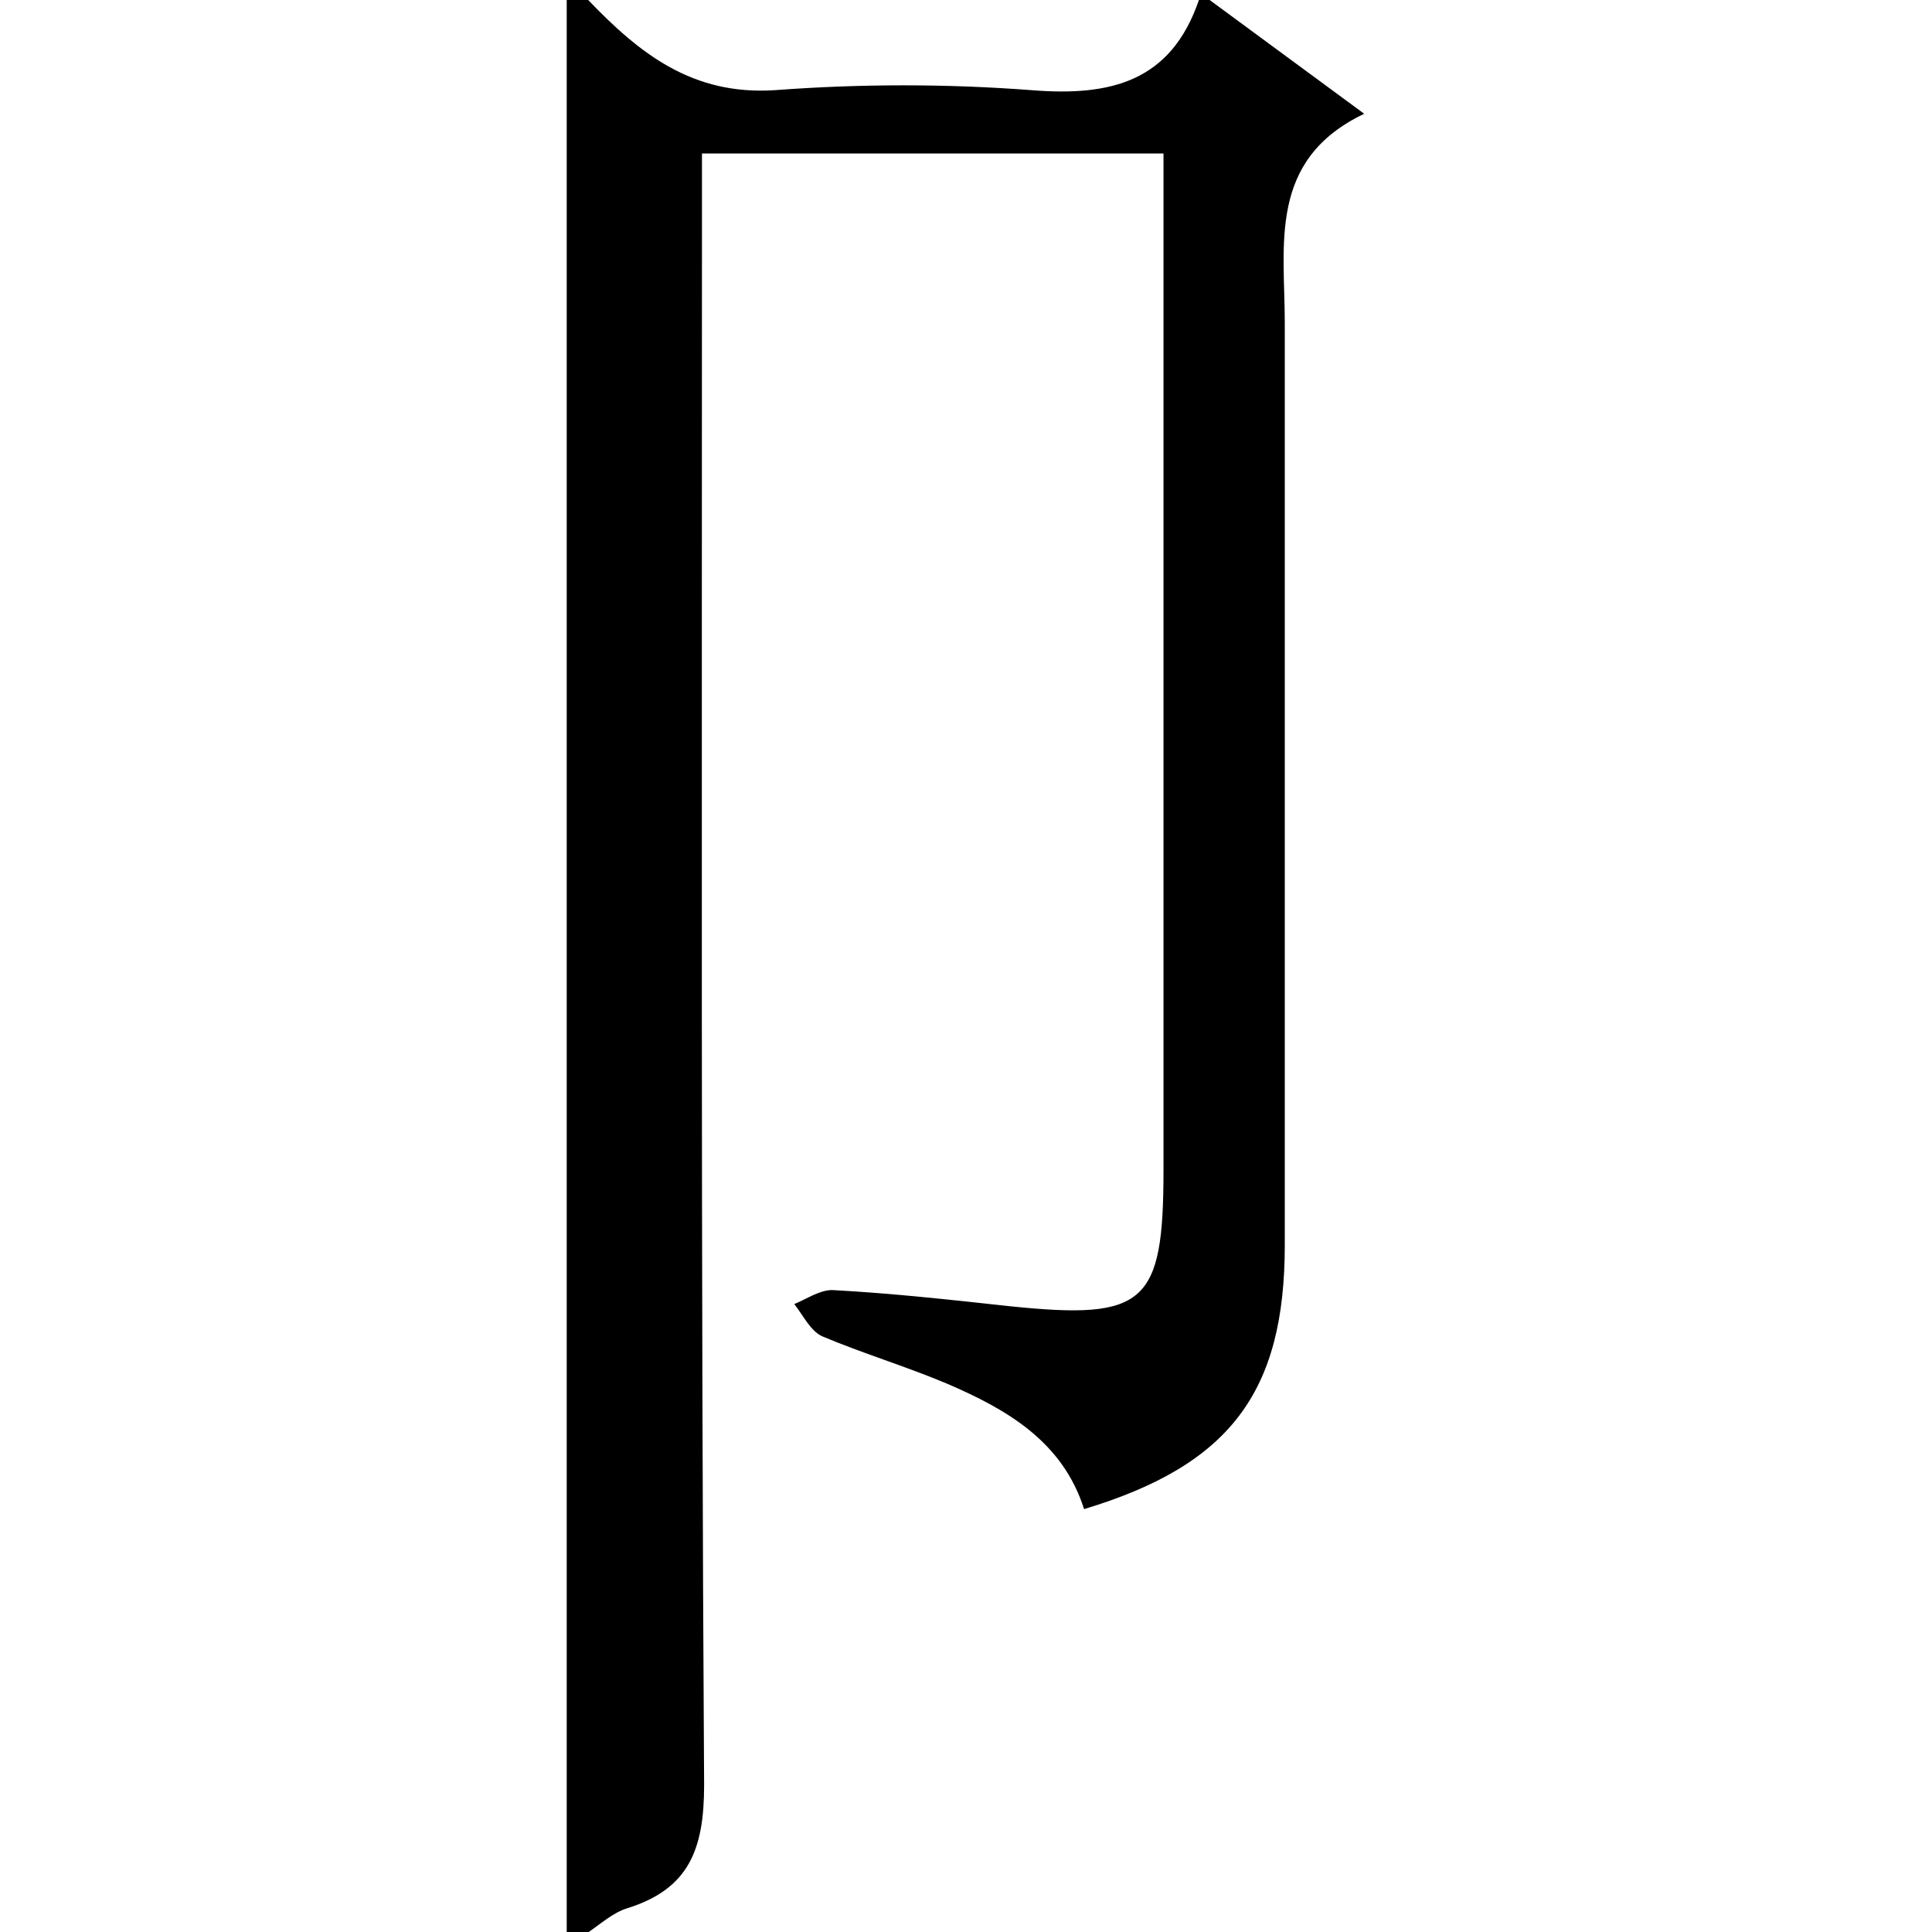 <?xml version="1.0" encoding="utf-8"?>
<!-- Generator: Adobe Illustrator 20.0.0, SVG Export Plug-In . SVG Version: 6.00 Build 0)  -->
<svg version="1.1" id="Layer_1" xmlns="http://www.w3.org/2000/svg" xmlns:xlink="http://www.w3.org/1999/xlink" x="0px" y="0px"
	 viewBox="0 0 180 180" style="enable-background:new 0 0 180 180;" xml:space="preserve">
<title>Asset 49</title>
<g id="Layer_2">
	<g id="Layer_1-2">
		<path d="M52.8,180V0h2c4.8,5,9.7,8.9,17.4,8.4c8-0.6,16-0.6,23.9,0c7.4,0.6,13-0.8,15.6-8.4h1l14.4,10.6c-9,4.3-7.4,12.2-7.4,19.5
			c0,28.7,0,57.3,0,85.9c0,13.7-5.1,20.5-18.7,24.6c-2-6.3-7.2-9.3-12.8-11.7c-3.8-1.6-7.8-2.8-11.6-4.4c-1.1-0.5-1.8-2-2.6-3
			c1.2-0.5,2.5-1.4,3.7-1.3c5.5,0.3,10.9,0.9,16.4,1.5c12.6,1.3,14.3-0.2,14.3-12.7c0-29.5,0-58.9,0-88.4v-6.3h-43v6.1
			c0,48.6-0.1,97.2,0.2,145.9c0,6-1.4,9.7-7.2,11.5c-1.3,0.4-2.5,1.5-3.7,2.3H52.8z"/>
	</g>
</g>
</svg>
